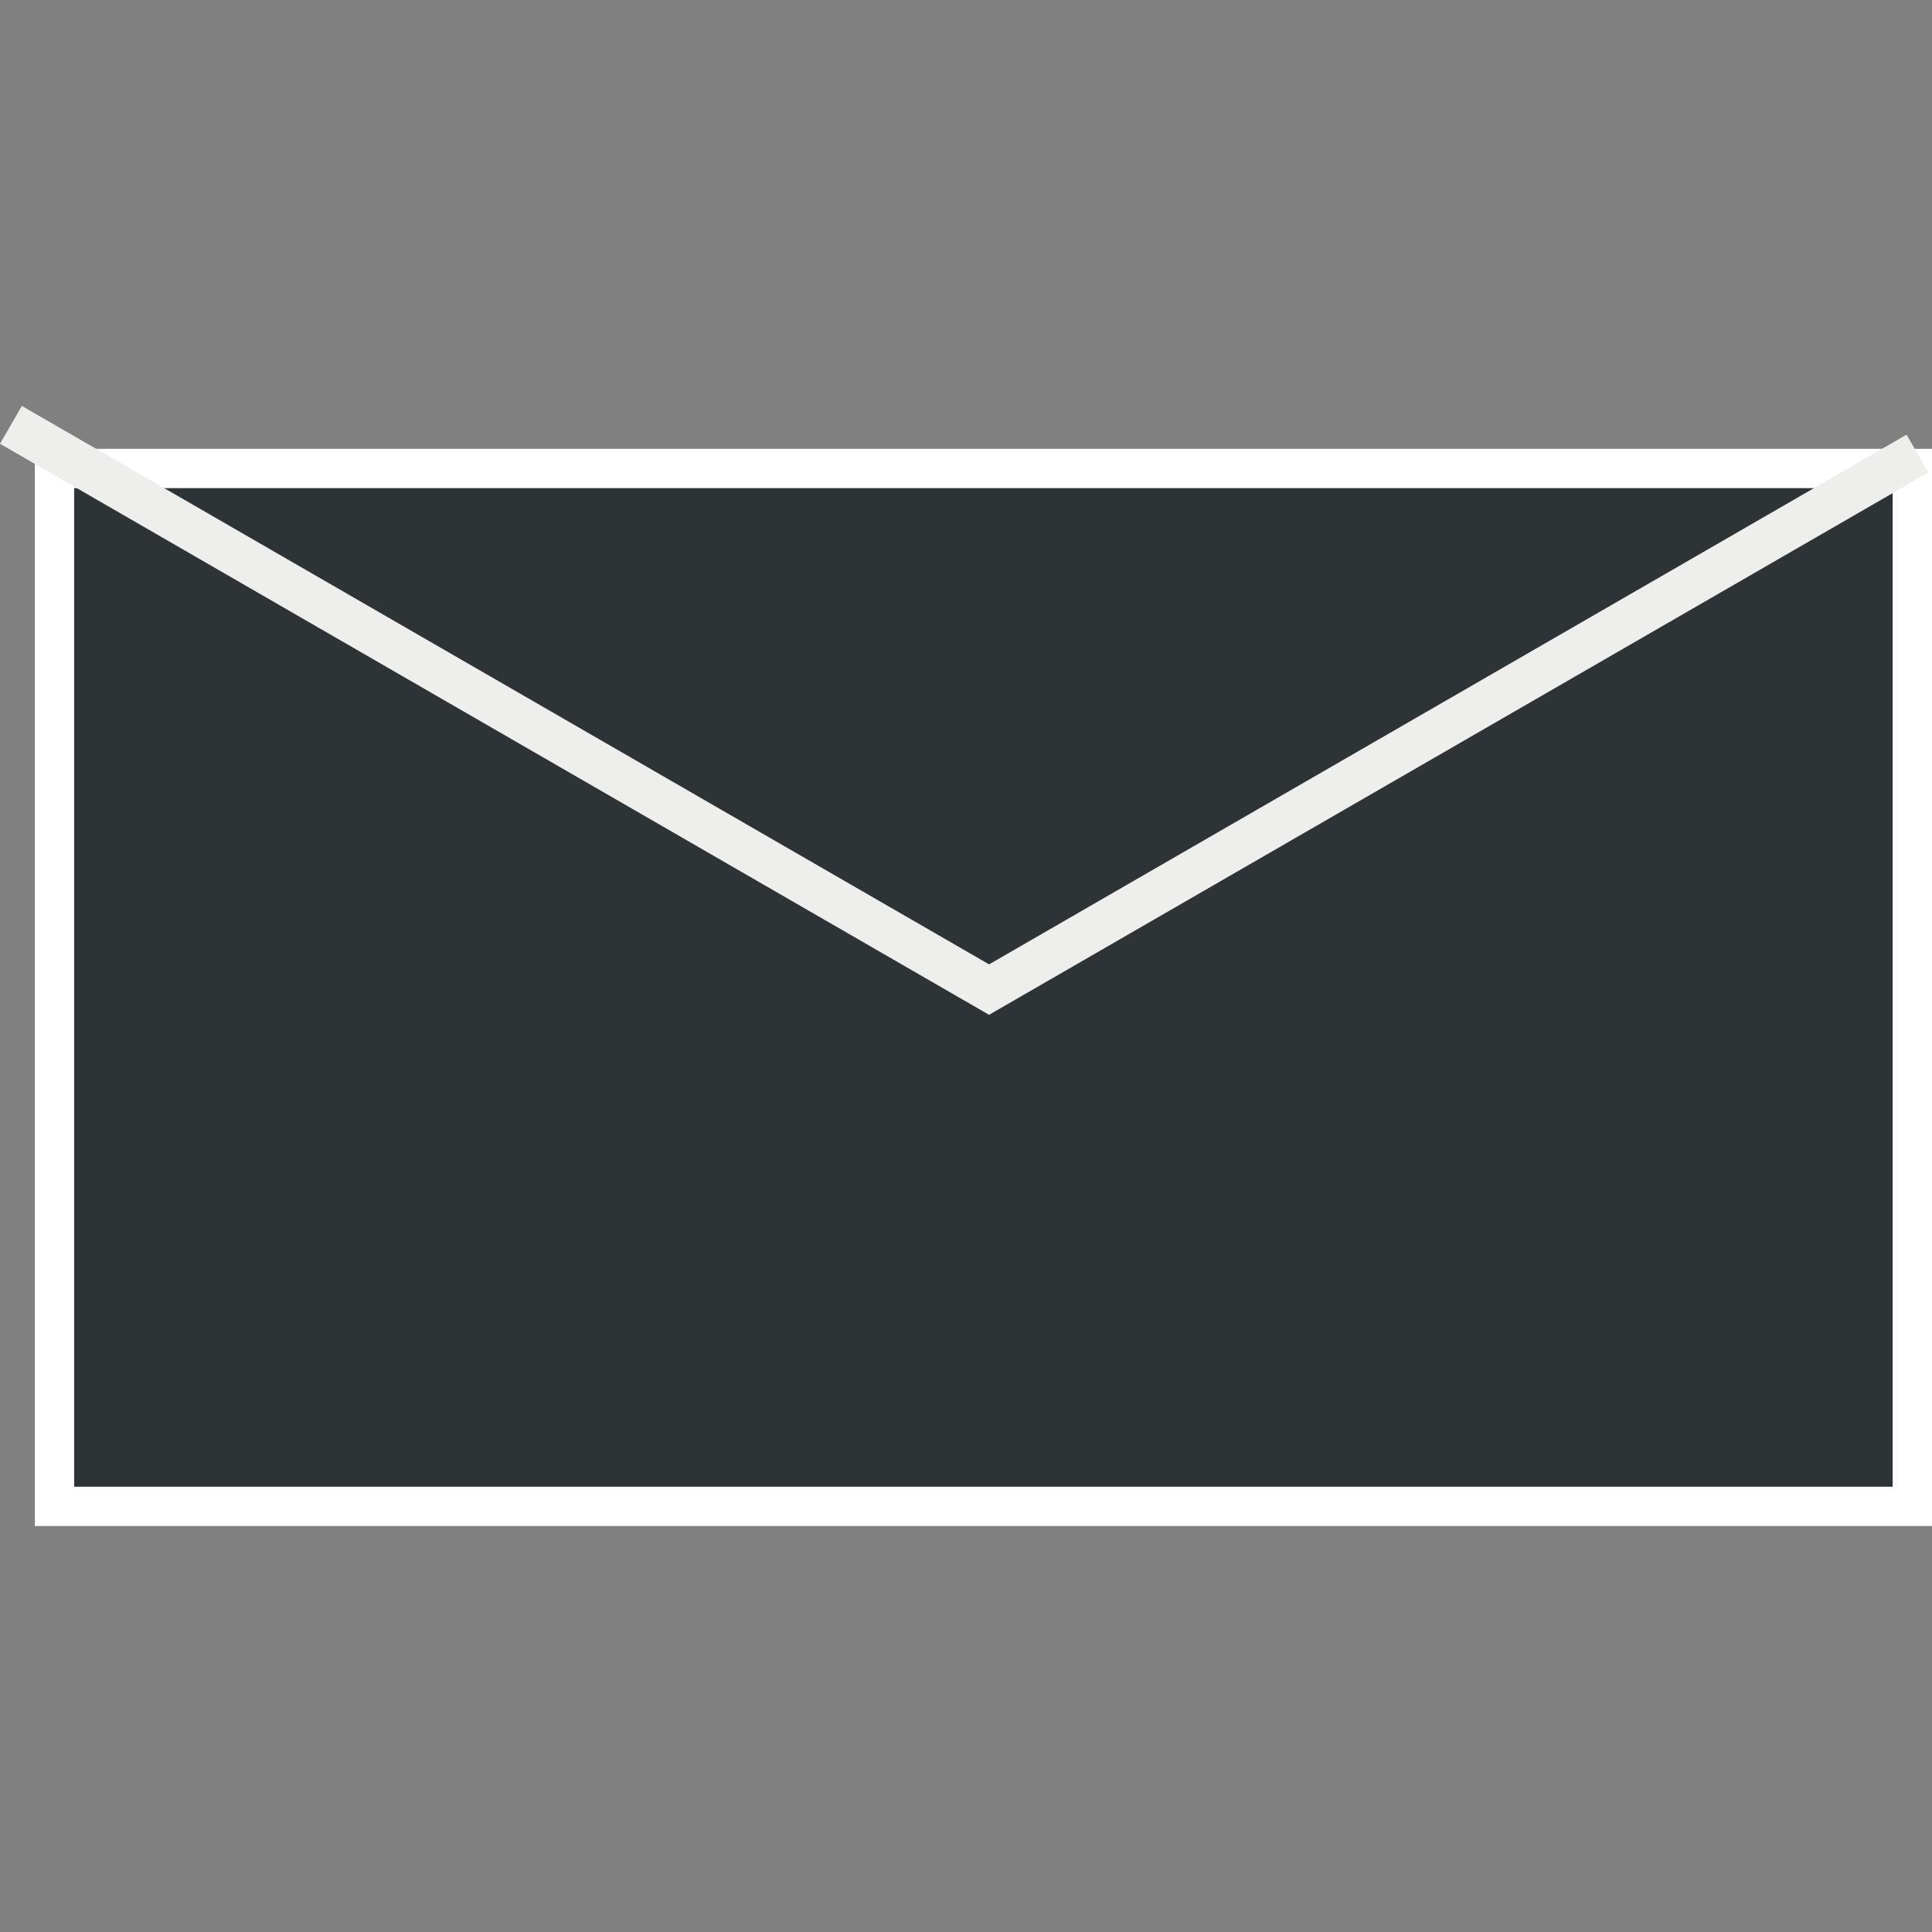 <?xml version="1.0" encoding="UTF-8" standalone="no"?>
<svg
   width="44.222"
   height="44.222"
   version="1.0"
   id="svg17"
   sodipodi:docname="email-icon clean.svg"
   inkscape:version="1.2.2 (b0a8486541, 2022-12-01)"
   xmlns:inkscape="http://www.inkscape.org/namespaces/inkscape"
   xmlns:sodipodi="http://sodipodi.sourceforge.net/DTD/sodipodi-0.dtd"
   xmlns="http://www.w3.org/2000/svg"
   xmlns:svg="http://www.w3.org/2000/svg">
  <rect width="100%" height="100%" fill="#808080" stroke="none"/>
  <sodipodi:namedview
     id="namedview19"
     pagecolor="#ffffff"
     bordercolor="#111111"
     borderopacity="1"
     inkscape:showpageshadow="0"
     inkscape:pageopacity="0"
     inkscape:pagecheckerboard="1"
     inkscape:deskcolor="#d1d1d1"
     showgrid="false"
     inkscape:zoom="5.0018388"
     inkscape:cx="32.588016"
     inkscape:cy="30.588751"
     inkscape:window-width="1440"
     inkscape:window-height="839"
     inkscape:window-x="0"
     inkscape:window-y="0"
     inkscape:window-maximized="1"
     inkscape:current-layer="svg17" />
  <defs
     id="defs5" />
  <g
     id="g3071">
    <path
       fill="#2e3436"
       stroke="#eeeeec"
       stroke-width="0.9"
       d="M 1.248,10.723 H 43.772 V 34.48 H 1.248 Z"
       id="path13"
       style="stroke:#ffffff;stroke-opacity:1" />
    <path
       fill="none"
       stroke="#eeeeec"
       d="M 0.25,9.725 22.639,22.651 43.89,10.382"
       id="path15" />
  </g>
</svg>
